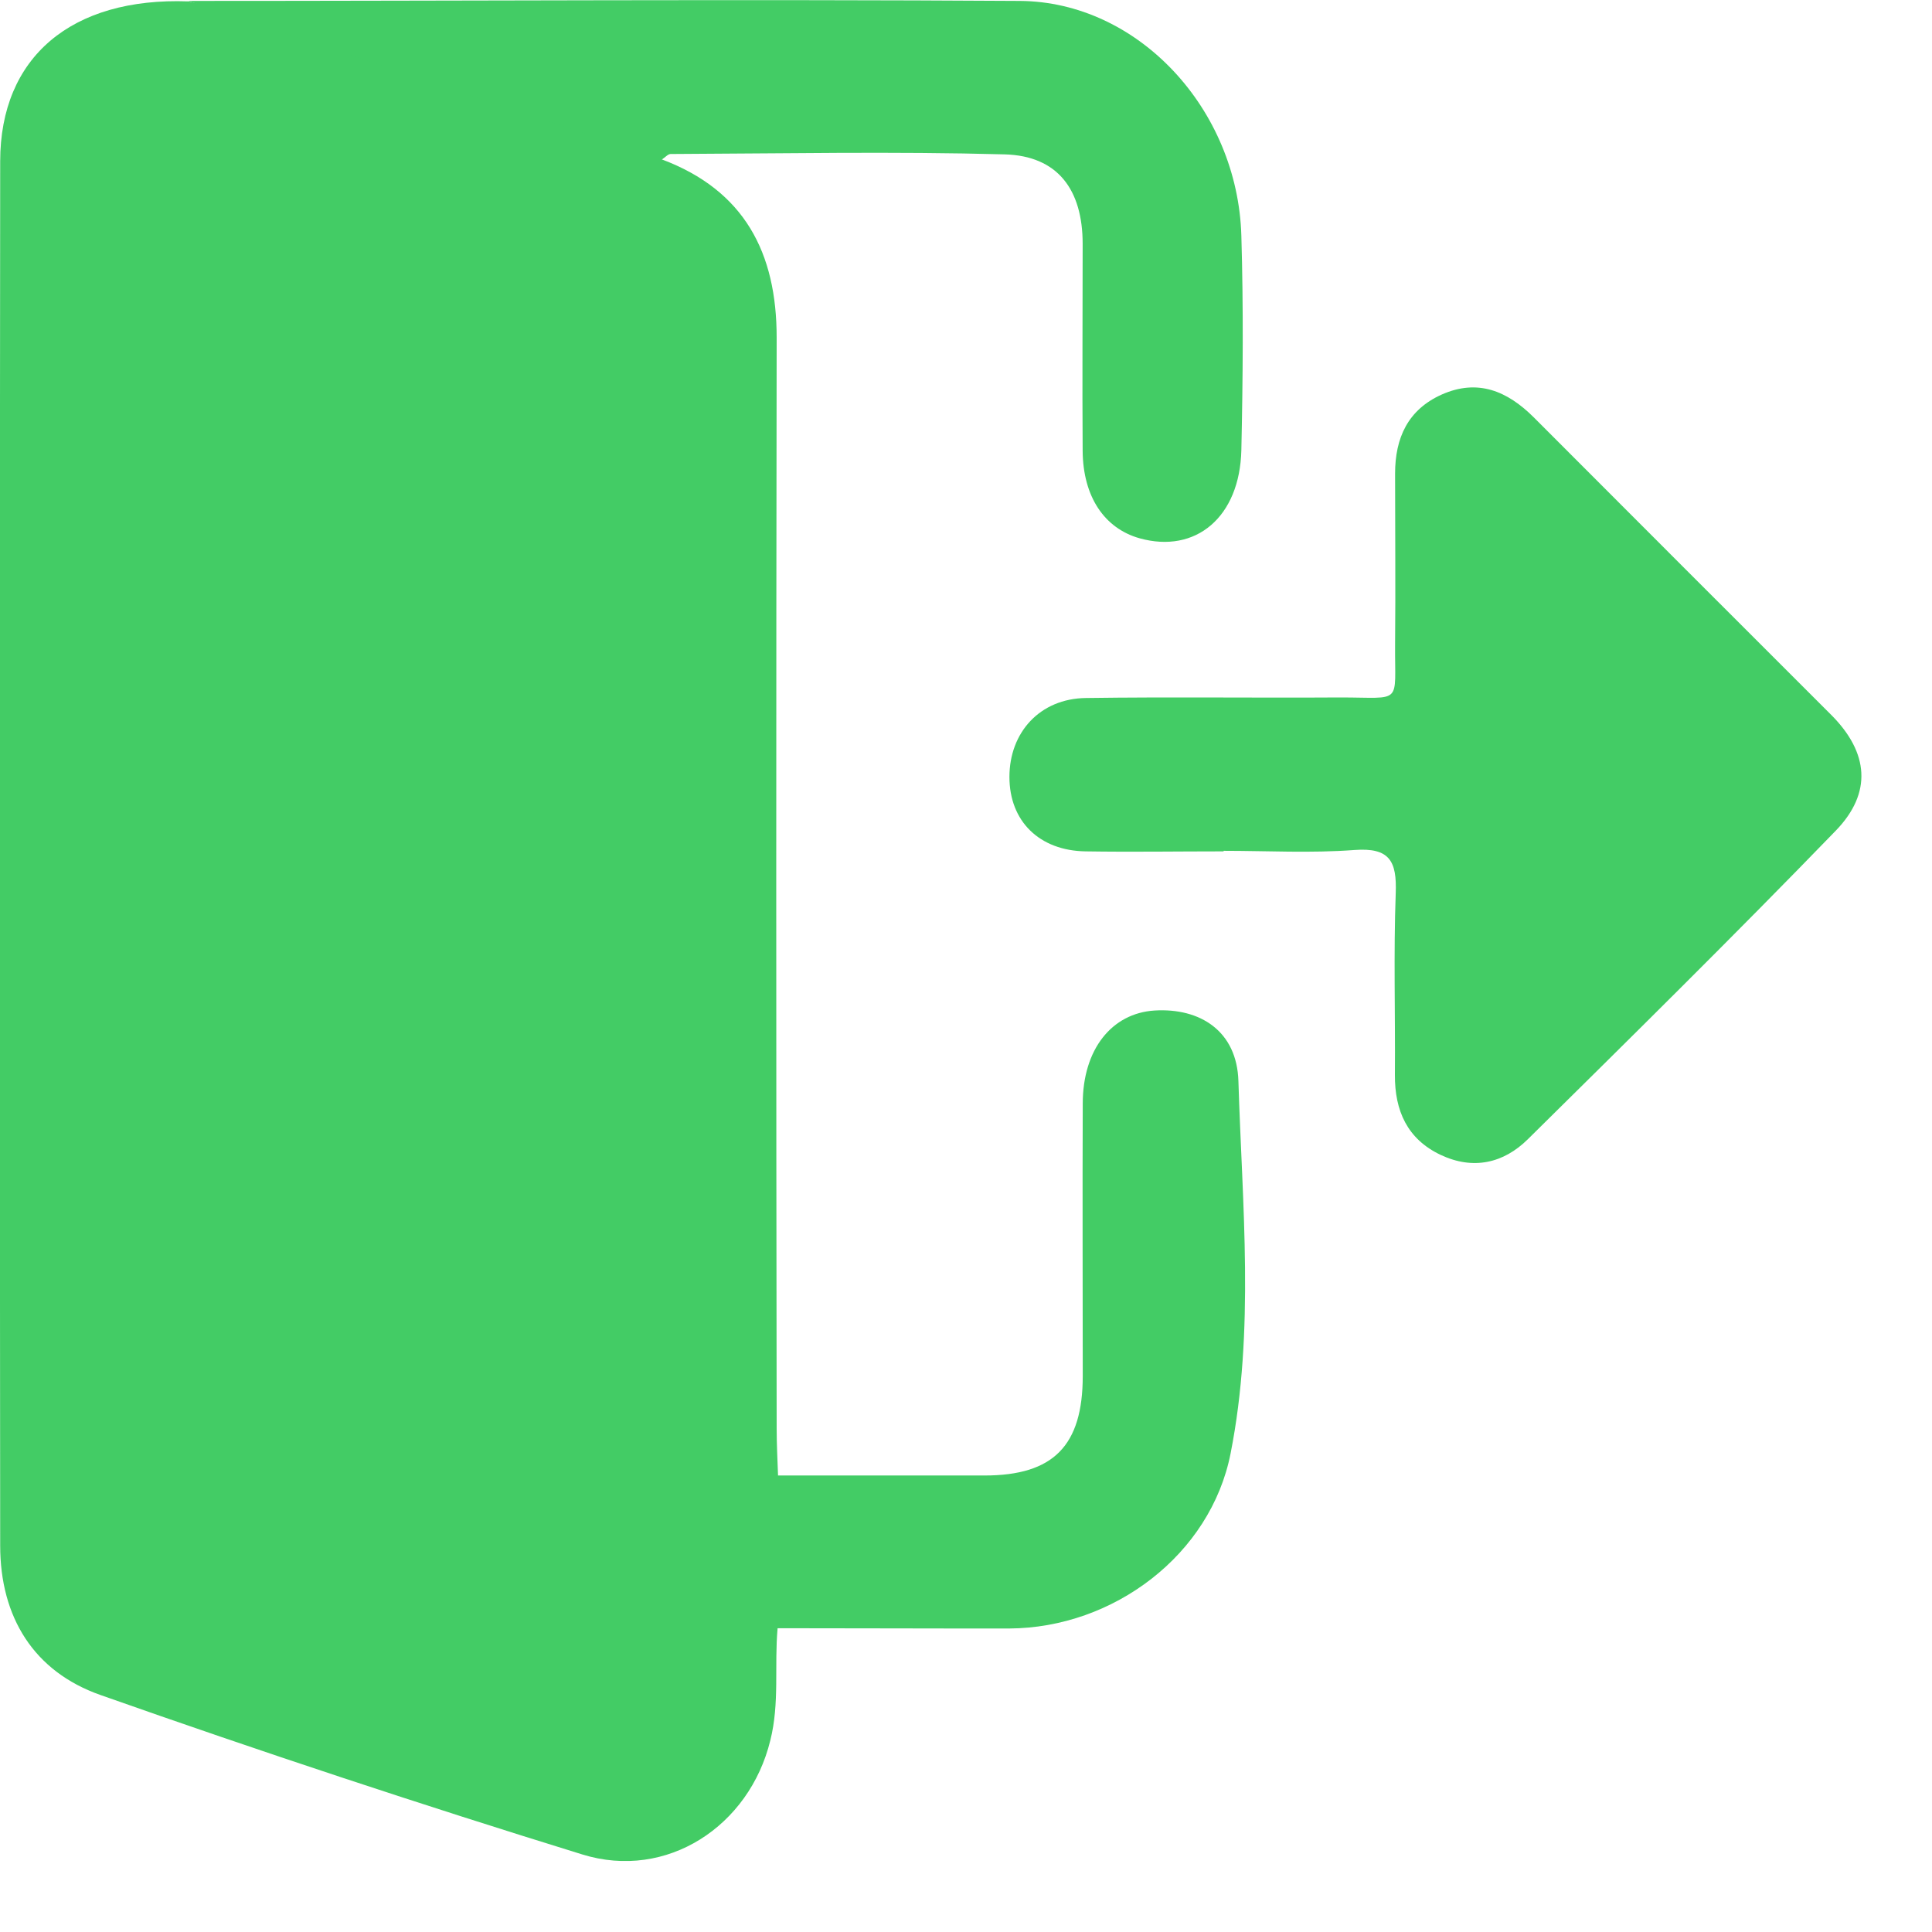 <svg width="21" height="21" viewBox="0 0 21 21" fill="none" xmlns="http://www.w3.org/2000/svg">
<g clip-path="url(#clip0_52_3461)">
<path d="M7.195 1.733C8.091 2.07 8.443 2.746 8.442 3.672C8.436 7.623 8.436 11.575 8.442 15.526C8.442 15.697 8.451 15.868 8.457 16.039C8.669 16.573 8.667 17.167 8.452 17.699C8.416 18.104 8.475 18.513 8.373 18.917C8.146 19.849 7.248 20.442 6.329 20.157C4.572 19.614 2.827 19.036 1.092 18.424C0.368 18.169 0.002 17.579 0.002 16.8C-0.003 11.785 -0.003 6.77 0.002 1.754C0.002 0.62 0.777 -0.031 2.048 0.015C3.707 0.364 5.272 1.004 6.879 1.517C7.006 1.55 7.118 1.627 7.195 1.733Z" fill="#43CC65"/>
<path d="M13.299 9.254C12.799 9.254 12.299 9.262 11.799 9.254C11.298 9.246 10.972 8.927 10.972 8.445C10.972 7.963 11.301 7.593 11.805 7.587C12.726 7.574 13.648 7.587 14.569 7.581C15.253 7.581 15.159 7.669 15.164 7.005C15.17 6.386 15.164 5.768 15.164 5.148C15.164 4.76 15.303 4.453 15.672 4.288C16.063 4.115 16.383 4.25 16.669 4.534C17.748 5.615 18.828 6.695 19.908 7.774C20.311 8.18 20.353 8.617 19.954 9.029C18.856 10.163 17.731 11.273 16.607 12.383C16.343 12.644 16.013 12.72 15.659 12.553C15.296 12.381 15.16 12.073 15.162 11.684C15.167 11.025 15.147 10.366 15.171 9.708C15.184 9.36 15.105 9.211 14.723 9.239C14.249 9.275 13.775 9.248 13.301 9.248L13.299 9.254Z" fill="#43CC65"/>
<path d="M7.195 1.733L2.046 0.01C5.059 0.01 8.071 -0.009 11.084 0.01C12.372 0.018 13.453 1.186 13.493 2.562C13.516 3.338 13.51 4.116 13.493 4.892C13.476 5.621 12.998 6.021 12.387 5.851C12.004 5.743 11.772 5.399 11.768 4.902C11.763 4.152 11.768 3.401 11.768 2.651C11.768 2.06 11.496 1.694 10.921 1.678C9.712 1.645 8.502 1.669 7.288 1.674C7.259 1.675 7.228 1.713 7.195 1.733Z" fill="#43CC65"/>
<path d="M8.45 17.698L8.454 16.038C9.204 16.038 9.955 16.038 10.702 16.038C11.45 16.038 11.769 15.714 11.769 14.956C11.769 13.97 11.765 12.981 11.769 11.997C11.769 11.405 12.085 11.014 12.548 10.984C13.047 10.953 13.445 11.209 13.461 11.751C13.502 13.1 13.64 14.461 13.376 15.798C13.159 16.9 12.103 17.695 10.971 17.701C10.132 17.702 9.291 17.698 8.45 17.698Z" fill="#43CC65"/>
</g>
<defs>
<clipPath id="clip0_52_3461">
<rect width="20.228" height="20.228" fill="white"/>
</clipPath>
</defs>
</svg>

